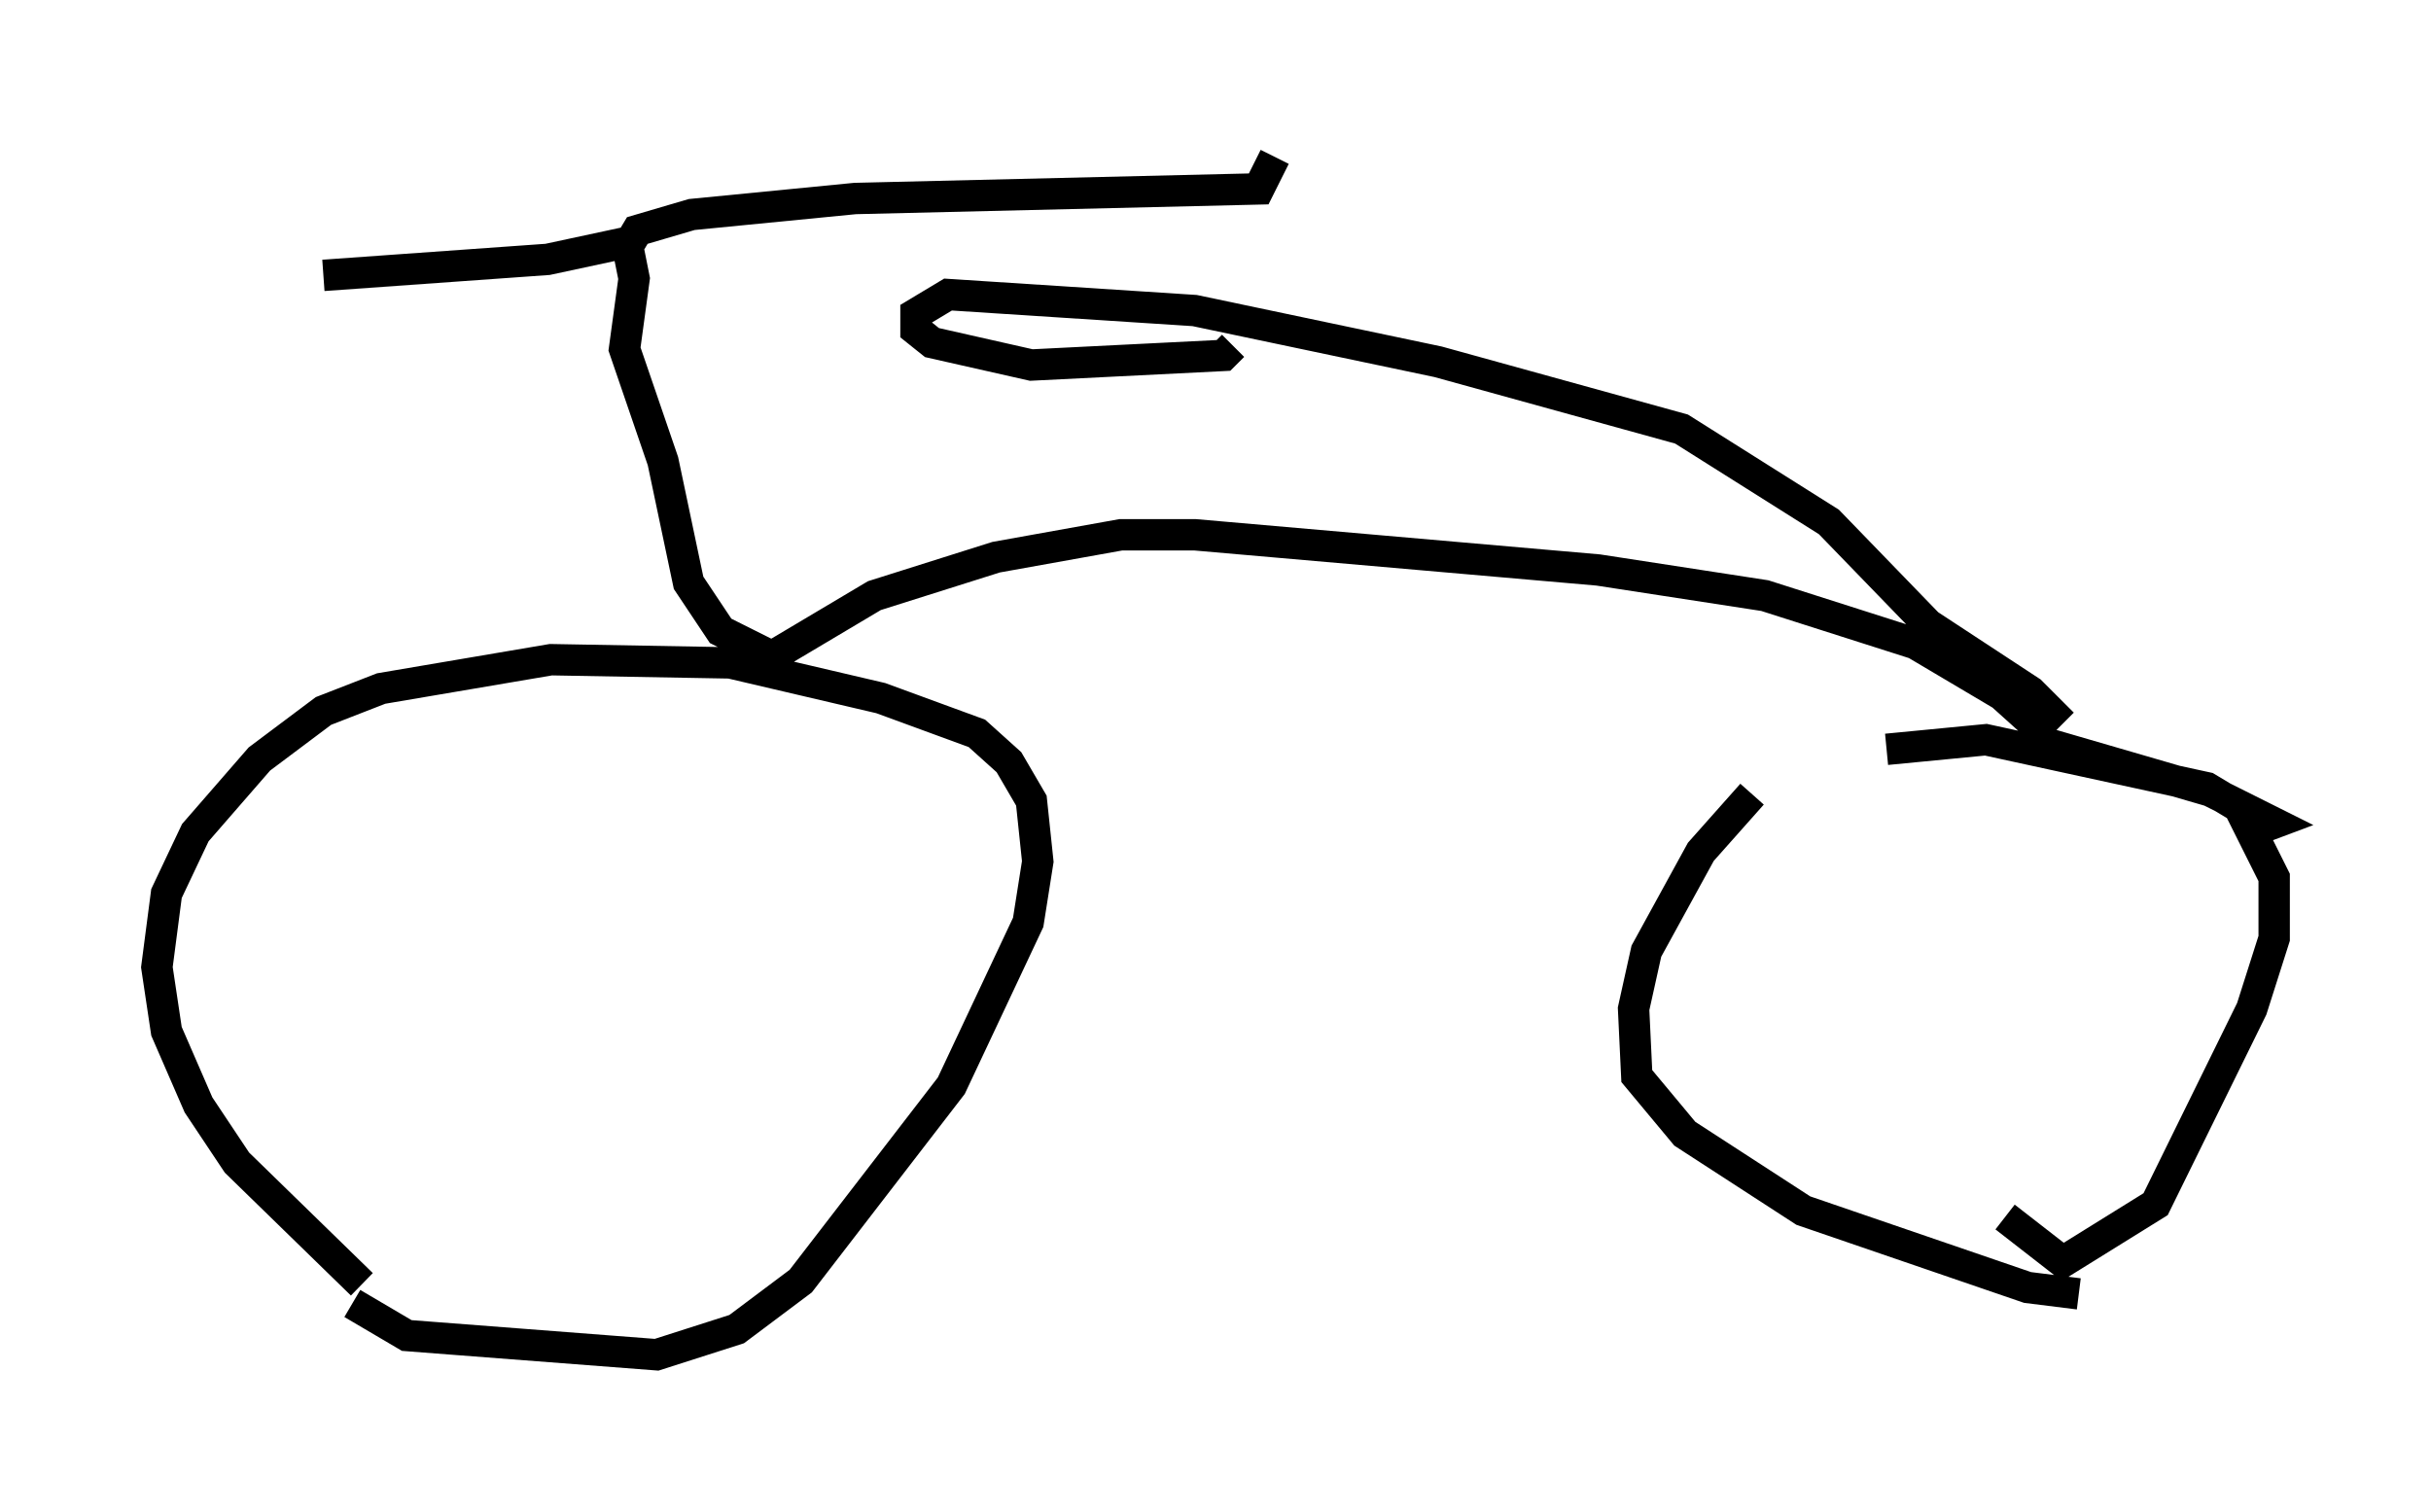 <?xml version="1.0" encoding="utf-8" ?>
<svg baseProfile="full" height="48.18" version="1.1" width="77.478" xmlns="http://www.w3.org/2000/svg" xmlns:ev="http://www.w3.org/2001/xml-events" xmlns:xlink="http://www.w3.org/1999/xlink"><defs /><rect fill="white" height="48.18" width="77.478" x="0" y="0" /><path d="M12.248, 42.057 m-0.715, -1.123 l-3.981, -3.879 -1.225, -1.838 l-1.021, -2.348 -0.306, -2.042 l0.306, -2.348 0.919, -1.94 l2.042, -2.348 2.042, -1.531 l1.838, -0.715 5.41, -0.919 l5.717, 0.102 4.798, 1.123 l3.063, 1.123 1.021, 0.919 l0.715, 1.225 0.204, 1.94 l-0.306, 1.94 -2.45, 5.206 l-4.798, 6.227 -2.042, 1.531 l-2.552, 0.817 -7.963, -0.613 l-1.735, -1.021 m55.024, -0.306 l-1.633, -0.204 -7.146, -2.45 l-3.777, -2.45 -1.531, -1.838 l-0.102, -2.144 0.408, -1.838 l1.735, -3.165 1.633, -1.838 m8.983, -1.735 l5.615, 1.633 2.042, 1.021 l-0.817, 0.306 m-11.536, -2.654 l3.165, -0.306 7.044, 1.531 l1.021, 0.613 1.123, 2.246 l0.0, 1.94 -0.715, 2.246 l-3.063, 6.227 -2.96, 1.838 l-1.838, -1.429 m-39.813, -17.559 l3.777, -2.246 3.879, -1.225 l3.981, -0.715 2.348, 0.0 l12.863, 1.123 5.308, 0.817 l4.798, 1.531 2.756, 1.633 l1.021, 0.919 0.0, 0.408 m0.919, -0.408 l-1.021, -1.021 -3.267, -2.144 l-3.165, -3.267 -4.696, -2.96 l-7.758, -2.144 -7.758, -1.633 l-7.861, -0.51 -1.021, 0.613 l0.0, 0.51 0.51, 0.408 l3.165, 0.715 6.125, -0.306 l0.306, -0.306 m-14.7, 9.902 l-1.633, -0.817 -1.021, -1.531 l-0.817, -3.879 -1.225, -3.573 l0.306, -2.246 -0.204, -1.021 l0.306, -0.51 1.735, -0.51 l5.206, -0.51 12.863, -0.306 l0.51, -1.021 m-20.315, 2.654 l-2.858, 0.613 -7.146, 0.51 " fill="none" stroke="black" stroke-width="1" /></svg>